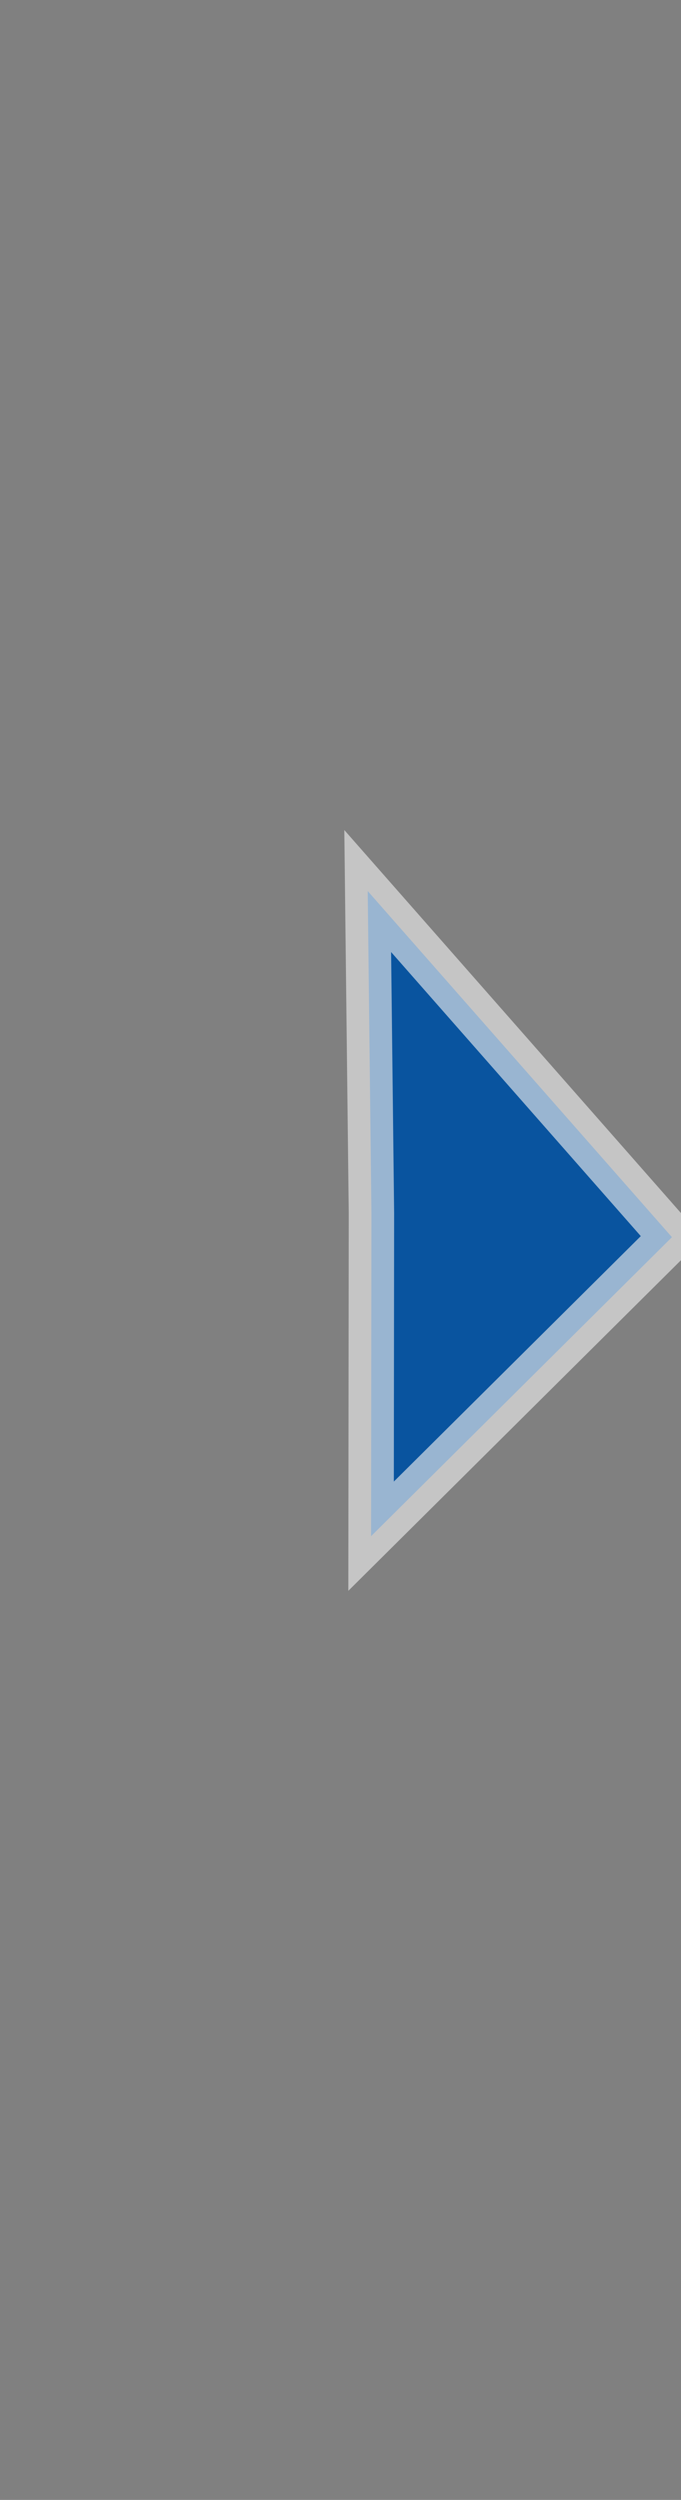 <?xml version="1.0" encoding="utf-8"?>
<svg viewBox="71.006 31.805 15 55" xmlns="http://www.w3.org/2000/svg">
  <rect x="71.006" y="31.805" width="15" height="55" fill="#808080" stroke="none"/>
  <path style="stroke-opacity: 0.63; stroke: rgb(238, 238, 238); fill: rgb(9, 84, 159);" d="M 85.212 51.525 L 78.803 58.322 L 85.755 65.715 L 85.439 58.636 L 85.212 51.525 Z" transform="matrix(-0.999, -0.033, 0.033, -0.999, 162.606, 119.888)"/>
</svg>